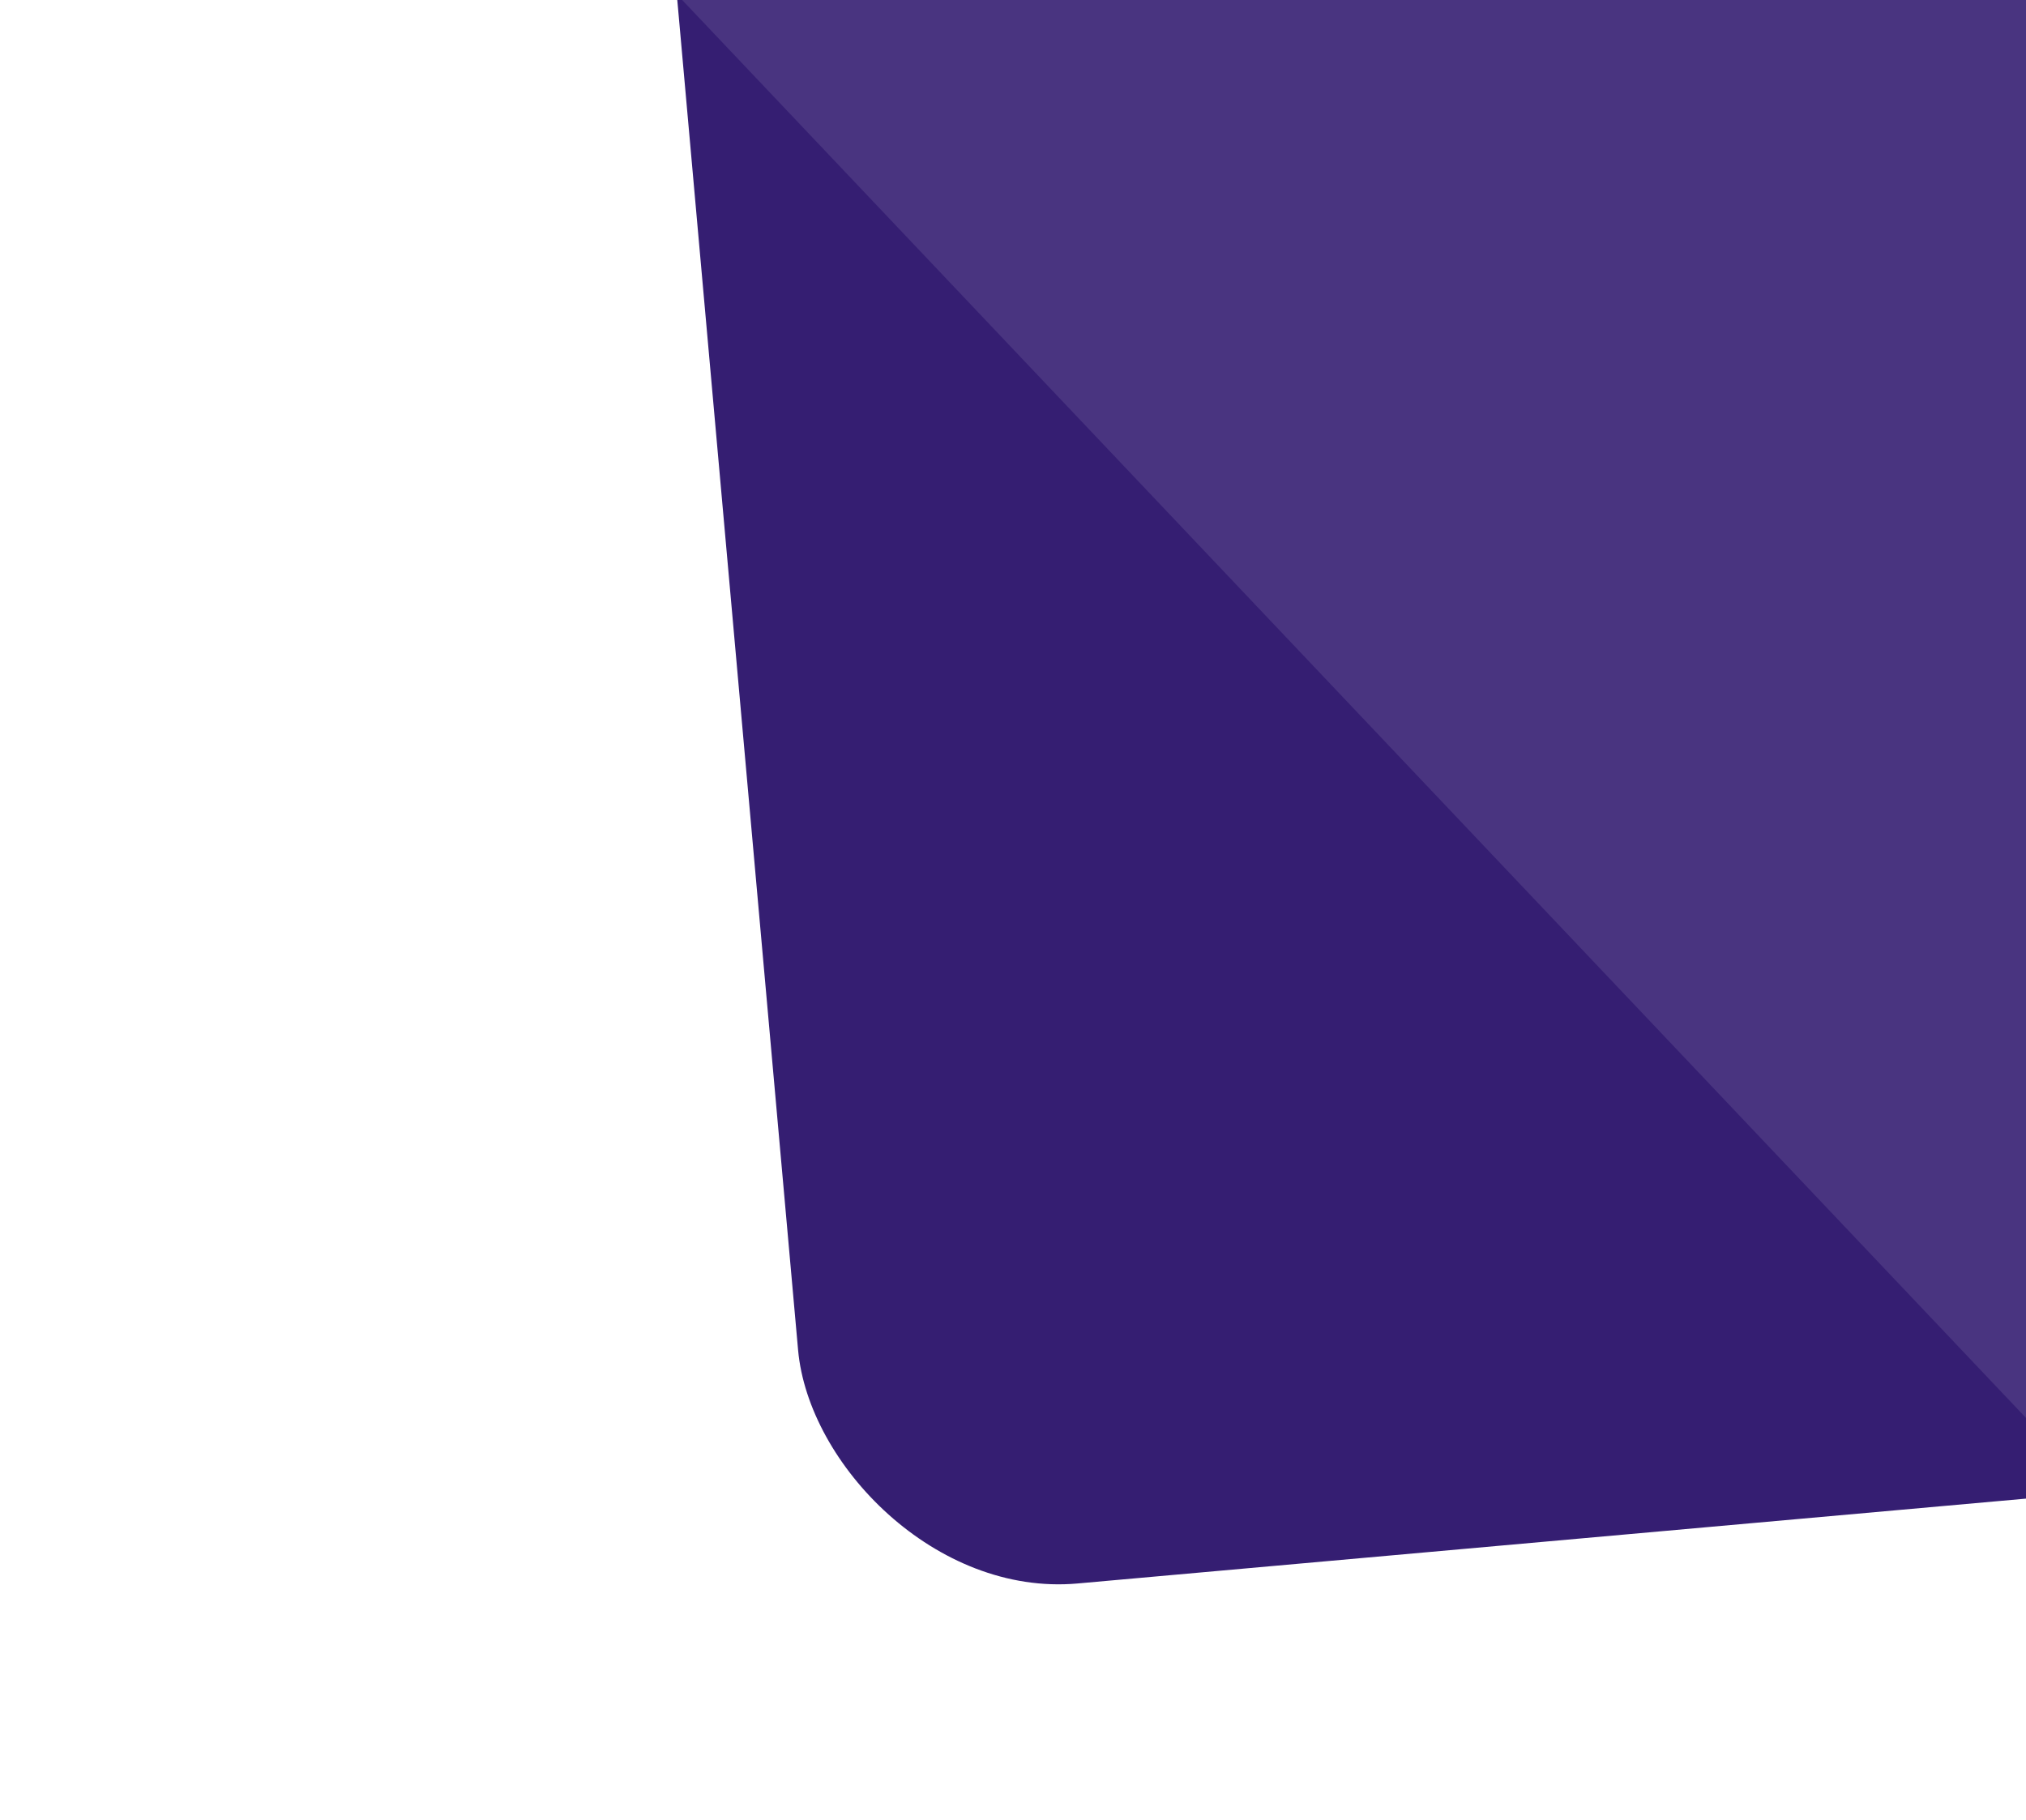 <svg width="472" height="424" viewBox="0 0 472 424" fill="none" xmlns="http://www.w3.org/2000/svg">
<g filter="url(#filter0_d_1107_147)">
<rect x="146.717" y="-135.727" width="500" height="500" rx="60" transform="rotate(-5.113 146.717 -135.727)" fill="#351E72"/>
</g>
<rect width="480.086" height="814.32" rx="60" transform="matrix(-0.552 0.834 0.688 0.726 265.098 -568)" fill="white" fill-opacity="0.1"/>
<defs>
<filter id="filter0_d_1107_147" x="131.821" y="-183.178" width="572.358" height="572.357" filterUnits="userSpaceOnUse" color-interpolation-filters="sRGB">
<feFlood flood-opacity="0" result="BackgroundImageFix"/>
<feColorMatrix in="SourceAlpha" type="matrix" values="0 0 0 0 0 0 0 0 0 0 0 0 0 0 0 0 0 0 127 0" result="hardAlpha"/>
<feOffset dy="12"/>
<feGaussianBlur stdDeviation="10"/>
<feComposite in2="hardAlpha" operator="out"/>
<feColorMatrix type="matrix" values="0 0 0 0 0.396 0 0 0 0 0.373 0 0 0 0 0.859 0 0 0 0.3 0"/>
<feBlend mode="normal" in2="BackgroundImageFix" result="effect1_dropShadow_1107_147"/>
<feBlend mode="normal" in="SourceGraphic" in2="effect1_dropShadow_1107_147" result="shape"/>
</filter>
</defs>
</svg>
